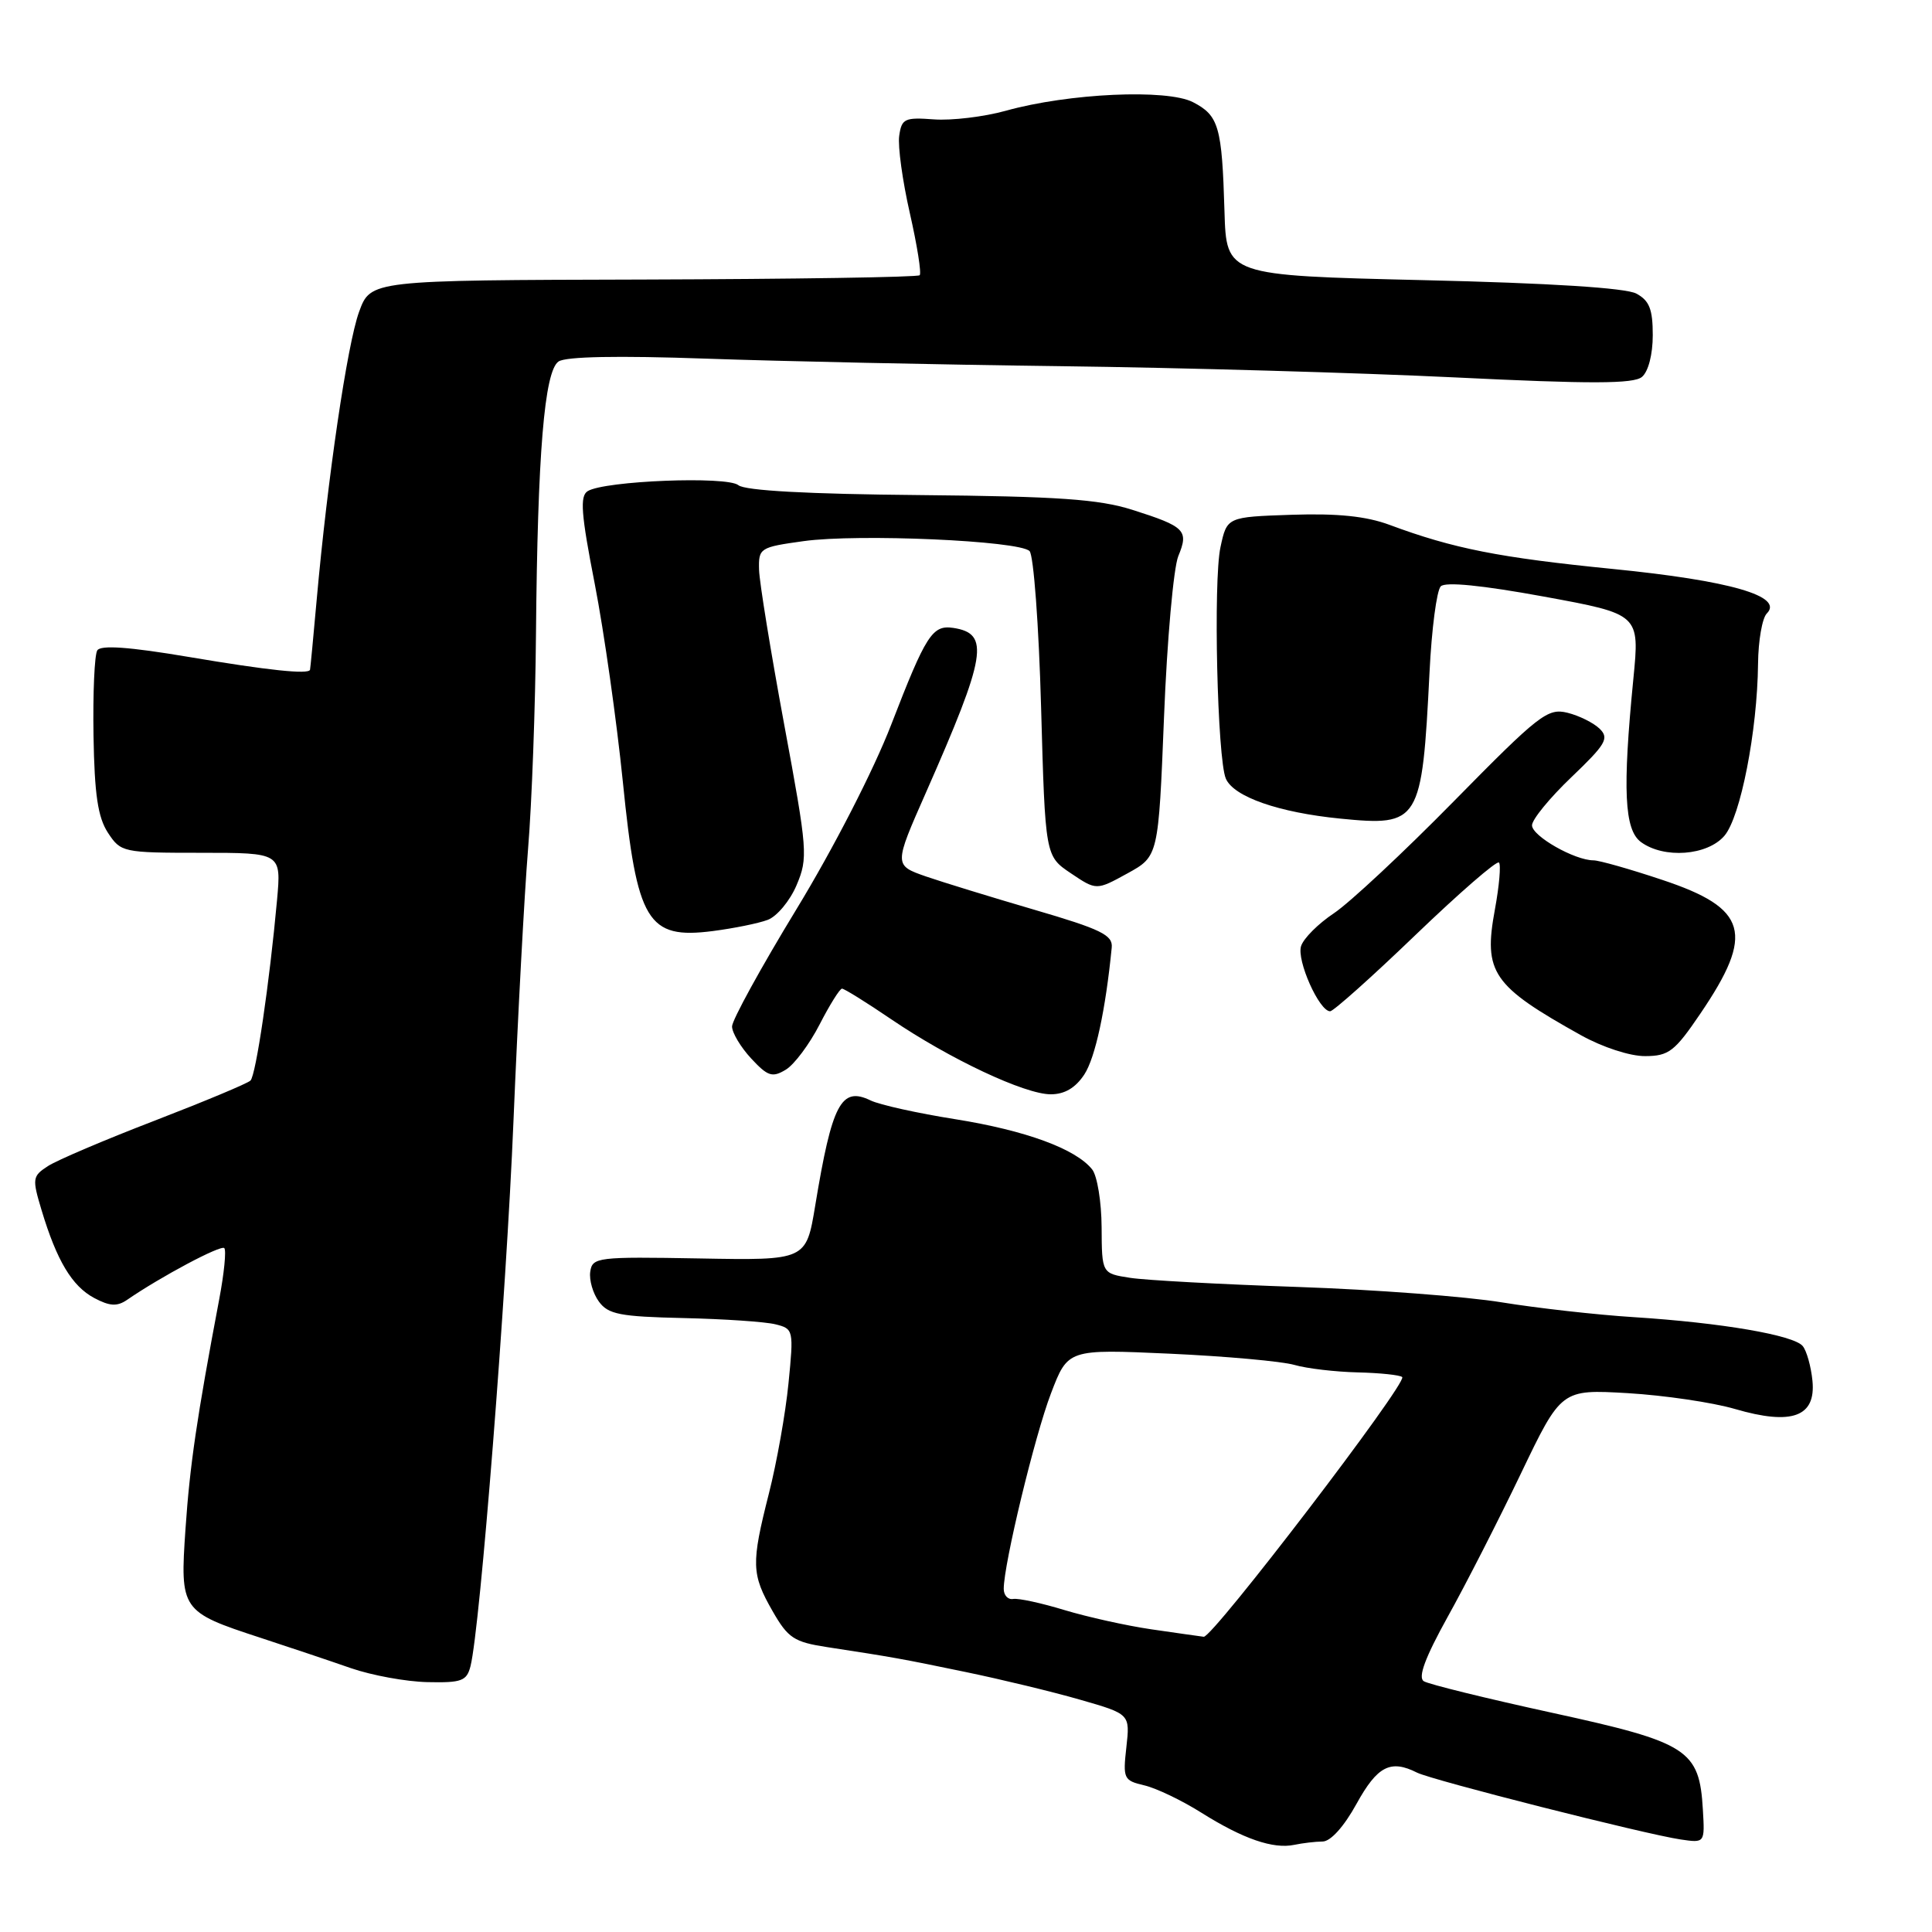 <?xml version="1.0" encoding="UTF-8" standalone="no"?>
<!DOCTYPE svg PUBLIC "-//W3C//DTD SVG 1.1//EN" "http://www.w3.org/Graphics/SVG/1.1/DTD/svg11.dtd" >
<svg xmlns="http://www.w3.org/2000/svg" xmlns:xlink="http://www.w3.org/1999/xlink" version="1.1" viewBox="0 0 256 256">
 <g >
 <path fill="currentColor"
d=" M 175.25 244.01 C 176.31 244.01 178.09 242.03 179.75 239.01 C 182.51 234.01 184.25 233.11 187.76 234.88 C 189.78 235.89 217.96 243.04 222.70 243.74 C 225.90 244.21 225.90 244.21 225.64 239.80 C 225.18 231.84 223.70 230.89 205.74 226.97 C 196.98 225.06 189.29 223.17 188.66 222.77 C 187.86 222.27 188.83 219.65 191.81 214.27 C 194.19 210.00 198.55 201.46 201.51 195.29 C 206.88 184.09 206.88 184.09 215.69 184.60 C 220.54 184.89 226.93 185.83 229.90 186.70 C 237.43 188.90 240.63 187.74 240.16 182.96 C 239.97 181.06 239.39 178.99 238.87 178.36 C 237.68 176.91 228.09 175.27 216.50 174.53 C 211.55 174.22 203.68 173.33 199.00 172.57 C 194.32 171.80 182.18 170.88 172.00 170.53 C 161.82 170.18 151.81 169.64 149.75 169.32 C 146.00 168.74 146.00 168.74 145.97 162.62 C 145.95 159.25 145.39 155.81 144.72 154.96 C 142.56 152.23 135.90 149.79 126.58 148.30 C 121.59 147.51 116.53 146.39 115.35 145.81 C 111.46 143.93 110.25 146.23 108.02 159.75 C 106.82 167.01 106.82 167.01 92.66 166.75 C 79.15 166.51 78.49 166.59 78.21 168.51 C 78.05 169.61 78.57 171.40 79.36 172.47 C 80.59 174.16 82.16 174.46 90.56 174.65 C 95.93 174.77 101.42 175.14 102.76 175.48 C 105.14 176.07 105.18 176.23 104.48 183.29 C 104.09 187.26 102.92 193.83 101.88 197.91 C 99.52 207.22 99.56 208.58 102.38 213.50 C 104.42 217.06 105.22 217.58 109.59 218.25 C 118.34 219.59 119.38 219.77 128.00 221.56 C 132.68 222.53 139.48 224.17 143.12 225.22 C 149.74 227.12 149.74 227.12 149.25 231.51 C 148.78 235.68 148.89 235.93 151.63 236.57 C 153.21 236.94 156.62 238.57 159.20 240.20 C 164.71 243.66 168.71 245.04 171.50 244.45 C 172.60 244.22 174.29 244.02 175.25 244.01 Z  M 62.35 220.75 C 63.62 215.66 67.08 171.81 68.04 148.50 C 68.61 134.75 69.48 118.55 69.97 112.50 C 70.47 106.45 70.94 93.62 71.02 84.00 C 71.23 60.13 72.13 49.18 74.01 47.90 C 74.97 47.24 81.88 47.11 93.50 47.52 C 103.40 47.87 124.55 48.32 140.50 48.52 C 156.45 48.72 179.99 49.39 192.81 50.01 C 210.80 50.89 216.45 50.87 217.56 49.95 C 218.41 49.25 219.00 46.97 219.00 44.41 C 219.00 40.97 218.55 39.83 216.82 38.90 C 215.41 38.15 205.40 37.51 188.57 37.12 C 162.50 36.50 162.50 36.50 162.25 28.00 C 161.92 16.77 161.50 15.31 158.08 13.54 C 154.63 11.76 141.60 12.35 133.26 14.68 C 130.38 15.48 126.10 15.99 123.76 15.82 C 119.87 15.53 119.47 15.72 119.15 18.00 C 118.95 19.38 119.59 23.99 120.56 28.25 C 121.53 32.52 122.12 36.22 121.86 36.47 C 121.60 36.73 105.13 36.98 85.25 37.04 C 49.11 37.13 49.11 37.13 47.58 41.32 C 46.02 45.59 43.40 63.37 41.96 79.50 C 41.52 84.45 41.12 88.61 41.08 88.75 C 40.88 89.39 35.55 88.83 25.02 87.05 C 17.08 85.71 13.34 85.45 12.89 86.18 C 12.52 86.77 12.30 91.85 12.39 97.47 C 12.52 105.29 12.97 108.30 14.30 110.34 C 16.01 112.94 16.27 113.00 26.66 113.00 C 37.27 113.00 37.27 113.00 36.71 119.25 C 35.72 130.17 33.91 142.48 33.19 143.18 C 32.81 143.56 27.10 145.94 20.50 148.49 C 13.90 151.03 7.53 153.74 6.34 154.52 C 4.29 155.85 4.25 156.17 5.51 160.36 C 7.52 167.04 9.54 170.42 12.48 171.99 C 14.53 173.08 15.51 173.14 16.82 172.25 C 21.32 169.15 29.26 164.93 29.72 165.38 C 30.00 165.67 29.70 168.73 29.04 172.20 C 26.09 187.81 25.16 194.10 24.58 202.57 C 23.84 213.36 23.98 213.57 34.50 217.01 C 38.35 218.27 43.75 220.08 46.50 221.04 C 49.25 221.99 53.81 222.83 56.64 222.89 C 61.19 222.99 61.85 222.74 62.35 220.75 Z  M 143.68 142.37 C 145.13 140.15 146.50 133.82 147.31 125.55 C 147.47 123.90 145.90 123.13 137.00 120.53 C 131.22 118.84 124.80 116.86 122.71 116.14 C 118.44 114.65 118.44 114.65 122.70 105.00 C 130.71 86.83 131.19 83.94 126.31 83.20 C 123.54 82.79 122.70 84.10 118.09 96.02 C 115.76 102.05 110.43 112.44 105.52 120.50 C 100.83 128.20 97.00 135.18 97.00 136.01 C 97.00 136.84 98.14 138.75 99.53 140.25 C 101.73 142.62 102.33 142.82 104.12 141.74 C 105.25 141.06 107.26 138.36 108.60 135.75 C 109.94 133.14 111.28 131.00 111.57 131.00 C 111.87 131.00 114.80 132.82 118.08 135.05 C 125.84 140.32 135.78 145.00 139.23 145.00 C 141.07 145.00 142.51 144.15 143.68 142.37 Z  M 225.30 134.32 C 232.53 123.68 231.59 120.36 220.26 116.59 C 215.99 115.16 211.89 114.00 211.15 114.00 C 208.65 114.00 203.00 110.78 203.00 109.36 C 203.00 108.59 205.35 105.72 208.22 102.98 C 212.78 98.62 213.25 97.83 211.97 96.57 C 211.16 95.78 209.23 94.82 207.68 94.44 C 205.07 93.80 203.92 94.70 192.68 106.13 C 185.98 112.95 178.81 119.64 176.75 121.01 C 174.69 122.38 172.73 124.33 172.40 125.36 C 171.79 127.24 174.80 134.00 176.25 134.00 C 176.68 134.00 181.78 129.45 187.57 123.88 C 193.36 118.32 198.33 114.00 198.62 114.29 C 198.90 114.57 198.66 117.38 198.08 120.52 C 196.54 128.87 197.73 130.62 209.50 137.18 C 212.36 138.77 216.00 139.96 218.00 139.94 C 221.12 139.93 221.91 139.32 225.30 134.32 Z  M 101.72 121.89 C 102.94 121.44 104.67 119.37 105.55 117.29 C 107.08 113.67 107.01 112.71 103.91 96.00 C 102.13 86.38 100.63 77.16 100.58 75.52 C 100.50 72.61 100.67 72.51 106.50 71.70 C 113.73 70.70 135.04 71.64 136.42 73.02 C 136.96 73.56 137.65 82.87 137.95 93.72 C 138.50 113.43 138.50 113.43 141.89 115.71 C 145.28 117.99 145.28 117.99 149.39 115.73 C 153.50 113.47 153.50 113.47 154.24 94.98 C 154.64 84.82 155.50 75.24 156.13 73.69 C 157.54 70.28 157.05 69.78 150.03 67.55 C 145.60 66.15 140.22 65.77 121.87 65.60 C 107.07 65.47 98.71 65.01 97.84 64.29 C 96.35 63.06 80.10 63.70 77.87 65.08 C 76.82 65.73 76.99 68.08 78.81 77.38 C 80.04 83.71 81.71 95.50 82.53 103.59 C 84.40 122.19 85.78 124.48 94.45 123.37 C 97.23 123.01 100.50 122.35 101.72 121.89 Z  M 228.49 110.75 C 230.63 108.26 232.86 96.85 232.95 87.95 C 232.98 84.90 233.50 81.90 234.11 81.29 C 236.40 79.00 229.28 76.94 213.70 75.39 C 198.64 73.89 192.58 72.69 184.13 69.55 C 181.04 68.40 177.24 68.01 171.17 68.21 C 162.58 68.50 162.58 68.50 161.72 72.50 C 160.75 76.96 161.30 100.56 162.43 103.17 C 163.47 105.58 169.42 107.66 177.59 108.47 C 188.11 109.51 188.42 109.00 189.42 89.08 C 189.70 83.35 190.37 78.23 190.91 77.69 C 191.53 77.07 196.37 77.55 204.57 79.05 C 217.27 81.38 217.27 81.38 216.43 89.94 C 214.98 104.68 215.23 109.96 217.44 111.58 C 220.49 113.81 226.23 113.38 228.49 110.75 Z  M 152.54 215.89 C 149.26 215.41 144.09 214.26 141.04 213.34 C 137.99 212.41 134.94 211.75 134.25 211.87 C 133.56 211.99 133.00 211.39 133.00 210.53 C 133.00 207.26 137.11 190.24 139.26 184.63 C 141.50 178.76 141.50 178.76 155.00 179.37 C 162.43 179.71 169.86 180.38 171.52 180.86 C 173.18 181.34 176.96 181.78 179.92 181.85 C 182.88 181.92 185.53 182.20 185.80 182.47 C 186.53 183.20 160.68 217.02 159.50 216.88 C 158.95 216.81 155.82 216.37 152.54 215.89 Z "/>
</g>
</svg>